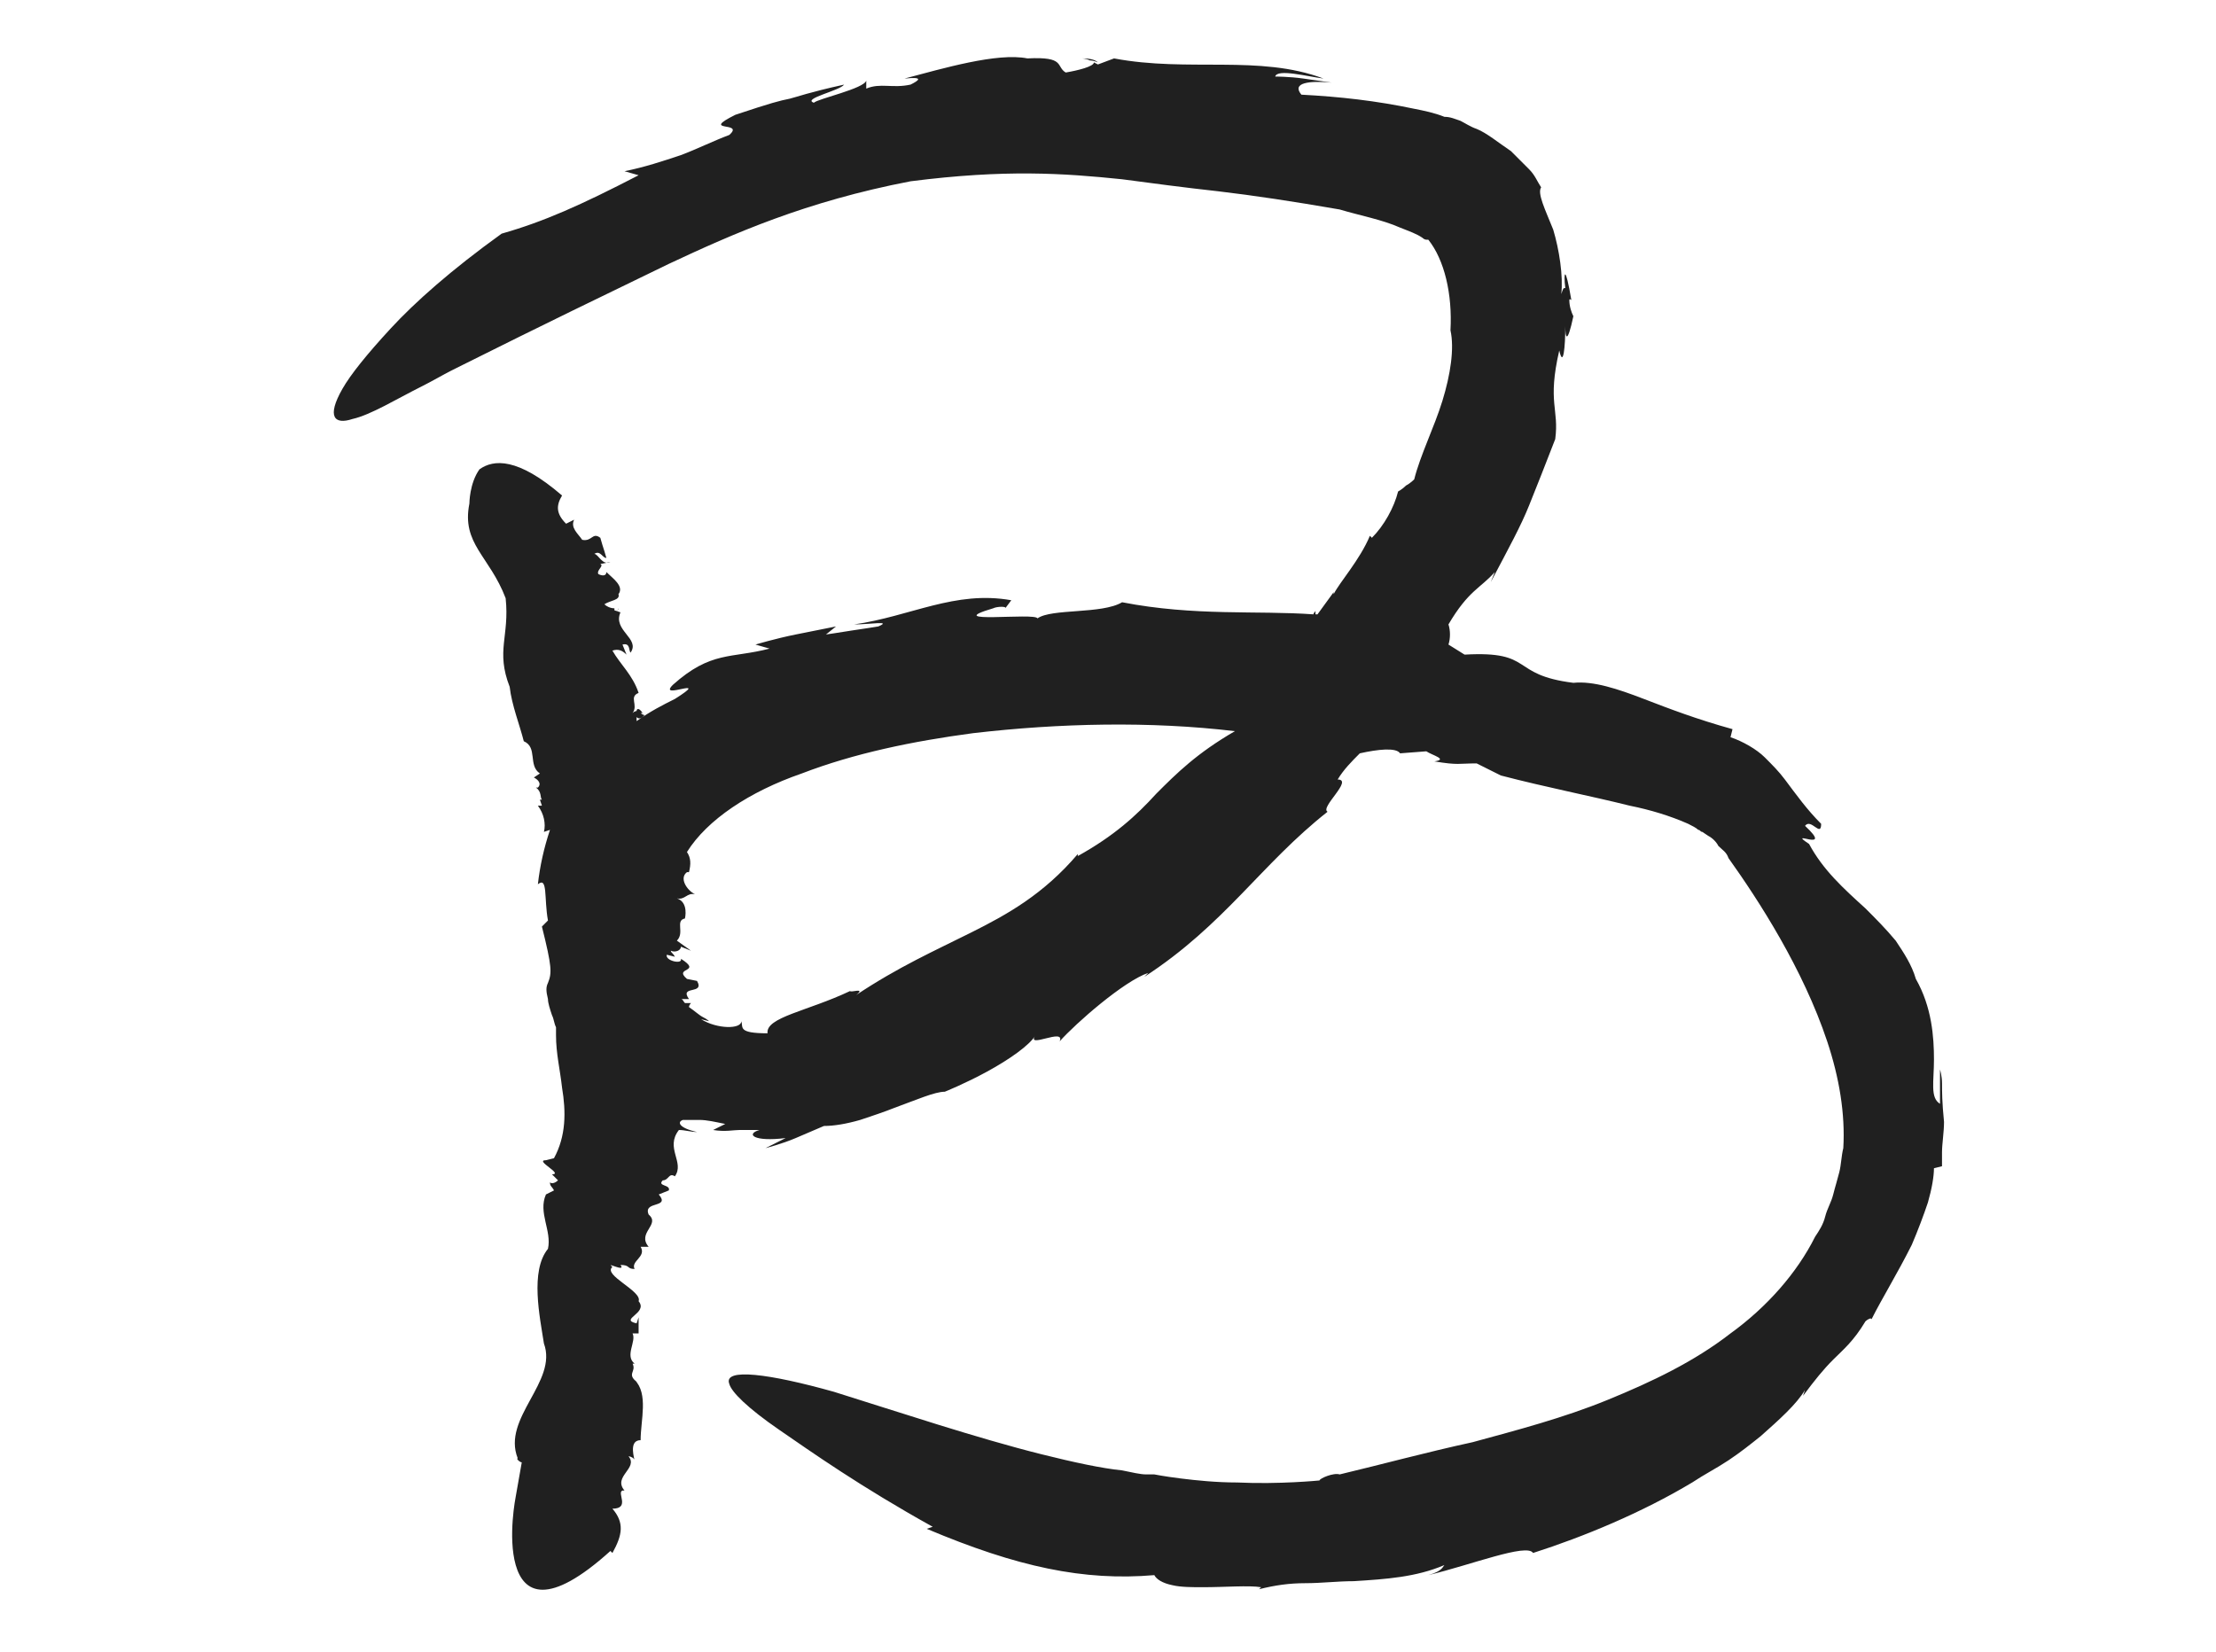 <?xml version="1.0" encoding="utf-8"?>
<!-- Generator: Adobe Illustrator 18.1.1, SVG Export Plug-In . SVG Version: 6.00 Build 0)  -->
<svg version="1.1" id="Layer_1" xmlns="http://www.w3.org/2000/svg" xmlns:xlink="http://www.w3.org/1999/xlink" x="0px" y="0px"
	 viewBox="0 0 110 82" enable-background="new 0 0 110 82" xml:space="preserve">
<g>
	<path fill="#202020" d="M53.7,2.9c0,0,0.2,0,0.4,0.1c0.2,0,0.4,0.1,0.4,0.1C54.4,3,54.2,2.9,53.7,2.9z"/>
	<path fill="#202020" d="M92.9,65.1c0,0.1-0.1,0.1-0.1,0.2C92.9,65.2,92.9,65.2,92.9,65.1z"/>
	<path fill="#202020" d="M71.9,16.5C71.9,16.4,71.9,16.4,71.9,16.5c0-0.1,0-0.1,0-0.2L71.9,16.5z"/>
	<path fill="#202020" d="M96.4,53.8c0-0.4-0.1-0.7-0.1-0.7s0,0.1,0,0.3c0,0.2,0,0.4,0,0.6c0,0.4,0,0.8,0,0.8
		c-0.5-0.3-0.3-1.1-0.3-2.2c0-1.1-0.1-2.6-0.9-4c-0.2-0.7-0.6-1.3-1-1.9c-0.5-0.6-1-1.1-1.5-1.6c-1.1-1-2.1-1.9-2.8-3.2
		c-1.2-0.8,1.3,0.5-0.2-0.9c0.3-0.4,0.8,0.6,0.8-0.1c-0.7-0.7-1.2-1.4-1.8-2.2c-0.3-0.4-0.6-0.7-1-1.1c-0.4-0.4-1.1-0.8-1.7-1
		l0.1-0.4c-1.8-0.5-3.1-1-4.4-1.5c-1.3-0.5-2.5-0.9-3.5-0.8c-3.2-0.4-1.9-1.6-5.4-1.4l-0.8-0.5c0.1-0.3,0.1-0.7,0-1
		c1-1.7,1.6-1.8,2.3-2.6l-0.2,0.5c0.9-1.7,1.5-2.8,1.9-3.8c0.4-1,0.8-2,1.3-3.3c0.2-1.5-0.4-1.8,0.2-4.4c0.2,0.9,0.3-0.2,0.3-1.2
		c0,0.6,0.1,0.9,0.4-0.5c-0.1-0.2-0.2-0.5-0.2-0.8c0,0,0-0.1,0.1,0c-0.3-1.8-0.4-1.4-0.3-0.6c-0.1,0-0.1,0-0.2,0.3
		c0.1-0.9-0.1-2.2-0.4-3.2c-0.4-1-0.8-1.8-0.6-2.1c-0.2-0.3-0.3-0.6-0.6-0.9c-0.3-0.3-0.6-0.6-0.9-0.9c-0.6-0.4-1.2-0.9-1.7-1.1
		c-0.3-0.1-0.6-0.3-0.8-0.4c-0.3-0.1-0.5-0.2-0.8-0.2c-0.5-0.2-1-0.3-1.5-0.4c-1.9-0.4-3.7-0.6-5.6-0.7C64.1,4.1,65,4,66.1,4.1
		c0,0-0.7-0.1-1.4-0.2c-0.7-0.1-1.4-0.1-1.4-0.1c0.1-0.4,1.6,0,2.4,0.1c-3.2-1.2-6.7-0.3-10.4-1l-0.8,0.3l-0.2-0.1
		c0,0.2-0.8,0.4-1.4,0.5c-0.5-0.3,0-0.8-1.9-0.7c-1.5-0.3-4.2,0.5-6.1,1c1-0.1,0.7,0.1,0.3,0.3c-0.9,0.2-1.5-0.1-2.2,0.2L43,4
		c-0.1,0.4-2.4,0.9-2.6,1.1c-0.6-0.2,1.3-0.6,1.5-0.9c-1.8,0.4-2.3,0.6-2.7,0.7c-0.5,0.1-0.9,0.2-2.7,0.8c-1.8,0.9,0.5,0.3-0.3,1
		c-0.8,0.3-1.6,0.7-2.4,1C32.9,8,32,8.3,31,8.5l0.7,0.2c-2.9,1.5-4.7,2.3-6.8,2.9c-2.5,1.8-4.3,3.4-5.5,4.7c-1.2,1.3-2,2.3-2.4,3
		c-0.8,1.4-0.4,1.8,0.5,1.5c0.9-0.2,2.2-1,3.4-1.6c0.6-0.3,1.1-0.6,1.5-0.8c0.4-0.2,0.6-0.3,0.6-0.3c4-2,6.9-3.4,10.2-5
		c3.2-1.5,6.8-3.1,12-4.1c4.7-0.6,7.6-0.4,10.5-0.1c1.5,0.2,3,0.4,4.8,0.6c1.7,0.2,3.7,0.5,6,0.9c1,0.3,2.1,0.5,3,0.9
		c0.5,0.2,0.8,0.3,1.1,0.5c0.1,0.1,0.2,0.1,0.2,0.1c0,0,0,0,0.1,0c0.8,1,1.2,2.7,1.1,4.5c0.2,0.9,0,2.2-0.4,3.5
		c-0.4,1.3-1.1,2.7-1.4,3.9c0,0-0.2,0.2-0.4,0.3c-0.2,0.2-0.4,0.3-0.4,0.3c-0.2,0.8-0.7,1.7-1.3,2.3l-0.1-0.1
		c-0.5,1.2-1.5,2.3-1.8,2.9l0-0.1l-0.8,1.1c0,0,0,0-0.1,0l0-0.2c0,0.1-0.1,0.1-0.1,0.2c-2.8-0.2-5.9,0.1-9.5-0.6
		c-1,0.6-3.5,0.3-4.2,0.8c-0.1-0.3-4.9,0.3-2.2-0.5c0.2-0.1,0.7-0.1,0.6,0l0.3-0.4c-2.8-0.5-5,0.8-7.8,1.2c0.8,0,1.9-0.2,1.2,0.1
		c0,0-0.6,0.1-1.3,0.2c-0.6,0.1-1.3,0.2-1.3,0.2l0.5-0.4c0,0-1,0.2-2,0.4c-1,0.2-2,0.5-2,0.5l0.7,0.2c-1.9,0.5-2.9,0.1-4.8,1.8
		c-0.8,0.8,2-0.5,0.1,0.7c-0.6,0.3-1.2,0.6-1.9,1.1c0,0,0-0.1,0-0.2c0.1,0.1,0.2,0.1,0.4-0.1c-0.1,0-0.2-0.1-0.2-0.1c0,0,0,0,0.1,0
		c-0.2-0.3-0.3-0.2-0.3-0.1c0,0-0.1,0-0.2,0.1c0.3-0.4-0.2-0.8,0.3-1c-0.3-0.9-0.9-1.4-1.3-2.1c0.3-0.1,0.5,0,0.7,0.2l-0.2-0.5
		c0.4-0.1,0.3,0.3,0.4,0.4c0.5-0.7-0.9-1.1-0.5-2l-0.3-0.1l0-0.1c-0.2,0-0.4-0.1-0.5-0.2c0.3-0.2,0.8-0.2,0.7-0.5
		c0.3-0.4-0.3-0.8-0.6-1.1c0,0.2-0.2,0.2-0.4,0.1c-0.1-0.2,0.3-0.4,0.1-0.5l0.5-0.1c-0.4,0.2-0.6-0.4-0.8-0.4
		c0.3-0.2,0.4,0.2,0.6,0.2c-0.2-0.7-0.1-0.3-0.3-1c-0.4-0.3-0.4,0.2-0.9,0.1c-0.2-0.3-0.6-0.6-0.4-1l-0.4,0.2
		c-0.5-0.5-0.5-0.9-0.2-1.4c-2.2-1.9-3.4-1.8-4.1-1.3C23.3,24,23.3,25,23.3,25c-0.4,2,1,2.6,1.8,4.7c0.2,1.9-0.5,2.6,0.2,4.4
		c0.1,0.9,0.5,1.9,0.7,2.7c0.7,0.3,0.2,1.2,0.8,1.6l-0.3,0.2c0.2,0.1,0.4,0.3,0.2,0.5l-0.1,0c0.3,0.2,0.2,0.5,0.3,0.6l-0.1,0
		l0.1,0.3l-0.2,0c0.3,0.4,0.4,0.9,0.3,1.3l0.3-0.1c-0.3,0.9-0.5,1.8-0.6,2.7c0.5-0.4,0.3,0.7,0.5,1.8L26.9,46c0.5,2,0.5,2.3,0.3,2.8
		c-0.1,0.2-0.1,0.4,0,0.8c0,0.2,0.1,0.5,0.2,0.8c0.1,0.2,0.1,0.4,0.2,0.6c0,0.1,0,0.3,0,0.4c0,0,0,0,0,0l0,0c0,0.9,0.2,1.7,0.3,2.6
		c0.2,1.2,0.2,2.4-0.4,3.5l-0.4,0.1c-0.6,0,0.9,0.7,0.3,0.7l0.3,0.3c-0.1,0.1-0.3,0.2-0.4,0.1c0,0.2,0.1,0.2,0.2,0.4l-0.4,0.2
		c-0.4,0.9,0.3,1.8,0.1,2.7c-0.9,1.1-0.4,3.4-0.2,4.7c0.7,1.9-2.1,3.7-1.3,5.7c-0.1,0,0.1,0.2,0.2,0.2l-0.3,1.7c0,0-0.4,2,0,3.4
		c0.4,1.4,1.6,2.1,4.7-0.7l0.1,0.1c0.5-0.9,0.6-1.5,0-2.2c0.9,0,0.2-0.8,0.5-0.9l0.1,0c-0.6-0.7,0.7-1.1,0.2-1.7
		c0.1,0,0.3,0.1,0.3,0.2c-0.1-0.4-0.2-1,0.3-1c0-1,0.4-2.3-0.3-3l0.1,0.1c-0.5-0.4,0-0.5-0.2-0.9c0.1,0,0.1,0,0.1,0
		c-0.5-0.4,0.1-1.1-0.1-1.5l0.3,0l0-0.8l-0.1,0.3c-0.9-0.2,0.6-0.5,0.1-1.1c0.2-0.5-1.8-1.3-1.3-1.7c-0.4-0.3,0.7,0.3,0.4-0.1
		c0.5,0,0.3,0.2,0.7,0.2c-0.2-0.4,0.6-0.6,0.3-1.1l0.4,0c-0.6-0.7,0.6-1.1,0-1.6c-0.3-0.7,1.1-0.3,0.5-1l0.5-0.2
		c0.1-0.3-0.6-0.2-0.3-0.5c0.3,0,0.3-0.4,0.6-0.2c0.5-0.7-0.5-1.4,0.2-2.3c0.3,0,0.6,0.1,0.9,0.1c-0.9-0.2-1-0.5-0.7-0.6
		c0.2,0,0.4,0,0.8,0c0.4,0,0.8,0.1,1.3,0.2l-0.6,0.3c0.6,0.1,1,0,1.3,0c0.3,0,0.6,0,1,0c-0.7,0.2-0.3,0.6,1.3,0.4l-1,0.5
		c0,0,0.8-0.2,1.5-0.5c0.7-0.3,1.4-0.6,1.4-0.6c0.5,0,1.1-0.1,1.8-0.3c0.6-0.2,1.2-0.4,1.7-0.6c1.1-0.4,2-0.8,2.5-0.8
		c0,0,1-0.4,2.1-1c1.1-0.6,2.1-1.3,2.4-1.8c-0.5,0.7,1.5-0.4,1.2,0.3c0.8-0.9,3.2-3,4.4-3.4l-0.2,0.2c4-2.6,5.8-5.6,9.1-8.2
		c-0.4-0.2,1.3-1.6,0.5-1.6c0.3-0.5,0.7-0.9,1.1-1.3c0.9-0.2,1.8-0.3,2,0l1.3-0.1c0.3,0.2,1.1,0.4,0.4,0.5c1.2,0.2,1.2,0.1,2.1,0.1
		l1.2,0.6c2.3,0.6,4.4,1,6.4,1.5c1,0.2,2,0.5,2.9,0.9c0.2,0.1,0.4,0.2,0.5,0.3c0.1,0,0.1,0.1,0.2,0.1l0.3,0.2
		c0.2,0.1,0.4,0.3,0.5,0.5c0.2,0.2,0.4,0.3,0.5,0.6c1.5,2.1,3.7,5.5,4.9,9.1c0.6,1.8,0.9,3.6,0.8,5.3c-0.1,0.4-0.1,0.8-0.2,1.2
		c-0.1,0.4-0.2,0.7-0.3,1.1c-0.1,0.4-0.3,0.7-0.4,1.1c-0.1,0.4-0.3,0.7-0.5,1c-0.9,1.8-2.4,3.5-4.2,4.8c-1.8,1.4-3.9,2.4-6.1,3.3
		c-2.2,0.9-4.5,1.5-6.7,2.1c-2.3,0.5-4.5,1.1-6.6,1.6c-0.3-0.1-1,0.2-1,0.3c0,0-2,0.2-4.1,0.1c-1,0-2-0.1-2.8-0.2
		c-0.8-0.1-1.3-0.2-1.3-0.2s-0.2,0-0.4,0c-0.3,0-0.7-0.1-1.2-0.2c-1-0.1-2.4-0.4-4-0.8c-3.2-0.8-7.1-2.1-10.3-3.1
		c-3.2-0.9-5.5-1.2-5.2-0.4c0.1,0.4,0.9,1.2,2.5,2.3c1.6,1.1,4,2.8,7.6,4.8l-0.3,0.1c4.5,1.9,7.8,2.6,11.3,2.3
		c0.1,0.2,0.4,0.4,0.9,0.5c0.4,0.1,1,0.1,1.5,0.1c1.1,0,2.3-0.1,2.9,0l-0.1,0.1c0.8-0.2,1.5-0.3,2.3-0.3c0.8,0,1.6-0.1,2.4-0.1
		c1.6-0.1,3.1-0.2,4.5-0.8c-0.1,0.1-0.1,0.3-0.8,0.5c2.1-0.5,4.9-1.6,5.2-1.1c2.5-0.8,5.4-2,7.9-3.5c0.6-0.4,1.2-0.7,1.8-1.1
		c0.6-0.4,1.1-0.8,1.6-1.2c0.9-0.8,1.8-1.6,2.2-2.3l-0.1,0.3c0.6-0.8,1-1.3,1.5-1.8c0.5-0.5,1-0.9,1.6-1.9c0.1-0.1,0.3-0.2,0.3-0.1
		c0.5-1,1.3-2.3,2-3.7c0.3-0.7,0.6-1.5,0.8-2.1c0.2-0.7,0.3-1.3,0.3-1.7l0.4-0.1c0,0,0-0.1,0-0.2c0-0.1,0-0.3,0-0.5
		c0-0.4,0.1-1,0.1-1.5C96.4,54.7,96.4,54.2,96.4,53.8z M31.5,36C31.5,36,31.4,36,31.5,36C31.4,36,31.4,36,31.5,36
		C31.4,36,31.5,36,31.5,36z M57.4,39.4c-1,1.1-2.1,2.1-3.9,3.1l0-0.1c-1.7,2-3.5,3-5.3,3.9c-1.8,0.9-3.6,1.7-5.7,3.1
		c0.5-0.4-0.3-0.1-0.3-0.2c-2.1,1-4.2,1.3-4.1,2.1c-1.5,0-1.2-0.3-1.3-0.6c0,0.4-1.2,0.4-2-0.1l0.4,0.1c0,0-0.1-0.1-0.3-0.2
		c-0.2-0.1-0.4-0.3-0.7-0.5c0,0,0,0,0,0c0-0.1,0.1-0.2,0.1-0.2c-0.2,0-0.2,0-0.3,0c-0.1-0.1-0.1-0.2-0.2-0.2c0,0,0,0,0,0l0.4,0
		c-0.5-0.7,0.8-0.2,0.4-0.9l-0.5-0.1c-0.7-0.6,0.8-0.3-0.3-1c0.1,0.3-0.8,0.1-0.7-0.2l0.4,0.1c-0.1-0.2-0.2-0.2-0.2-0.3
		c0.2,0.1,0.5,0,0.5-0.2l0.5,0.2l-0.7-0.5c0.4-0.4-0.1-1,0.4-1.1c0,0,0.2-0.8-0.4-1c0.4,0.1,0.5-0.3,0.9-0.2
		c-0.4-0.2-0.8-0.8-0.4-1.1l0.1,0c0.1-0.4,0.1-0.7-0.1-1c1-1.6,3.1-3,5.7-3.9c2.6-1,5.5-1.6,8.5-2c4.3-0.5,8.8-0.6,13-0.1
		C59.4,37.4,58.4,38.4,57.4,39.4z"/>
	<path fill="#202020" d="M43,3.9L43,4C43,3.9,43,3.9,43,3.9z"/>
	<path fill="#202020" d="M30.7,30.2l-0.1,0.2C30.6,30.3,30.7,30.3,30.7,30.2z"/>
	<path fill="#202020" d="M26,36.8L26,36.8C25.9,36.8,25.9,36.8,26,36.8L26,36.8z"/>
	<polygon fill="#202020" points="34.4,48.5 34.4,48.5 34.7,48.5 	"/>
</g>
</svg>
